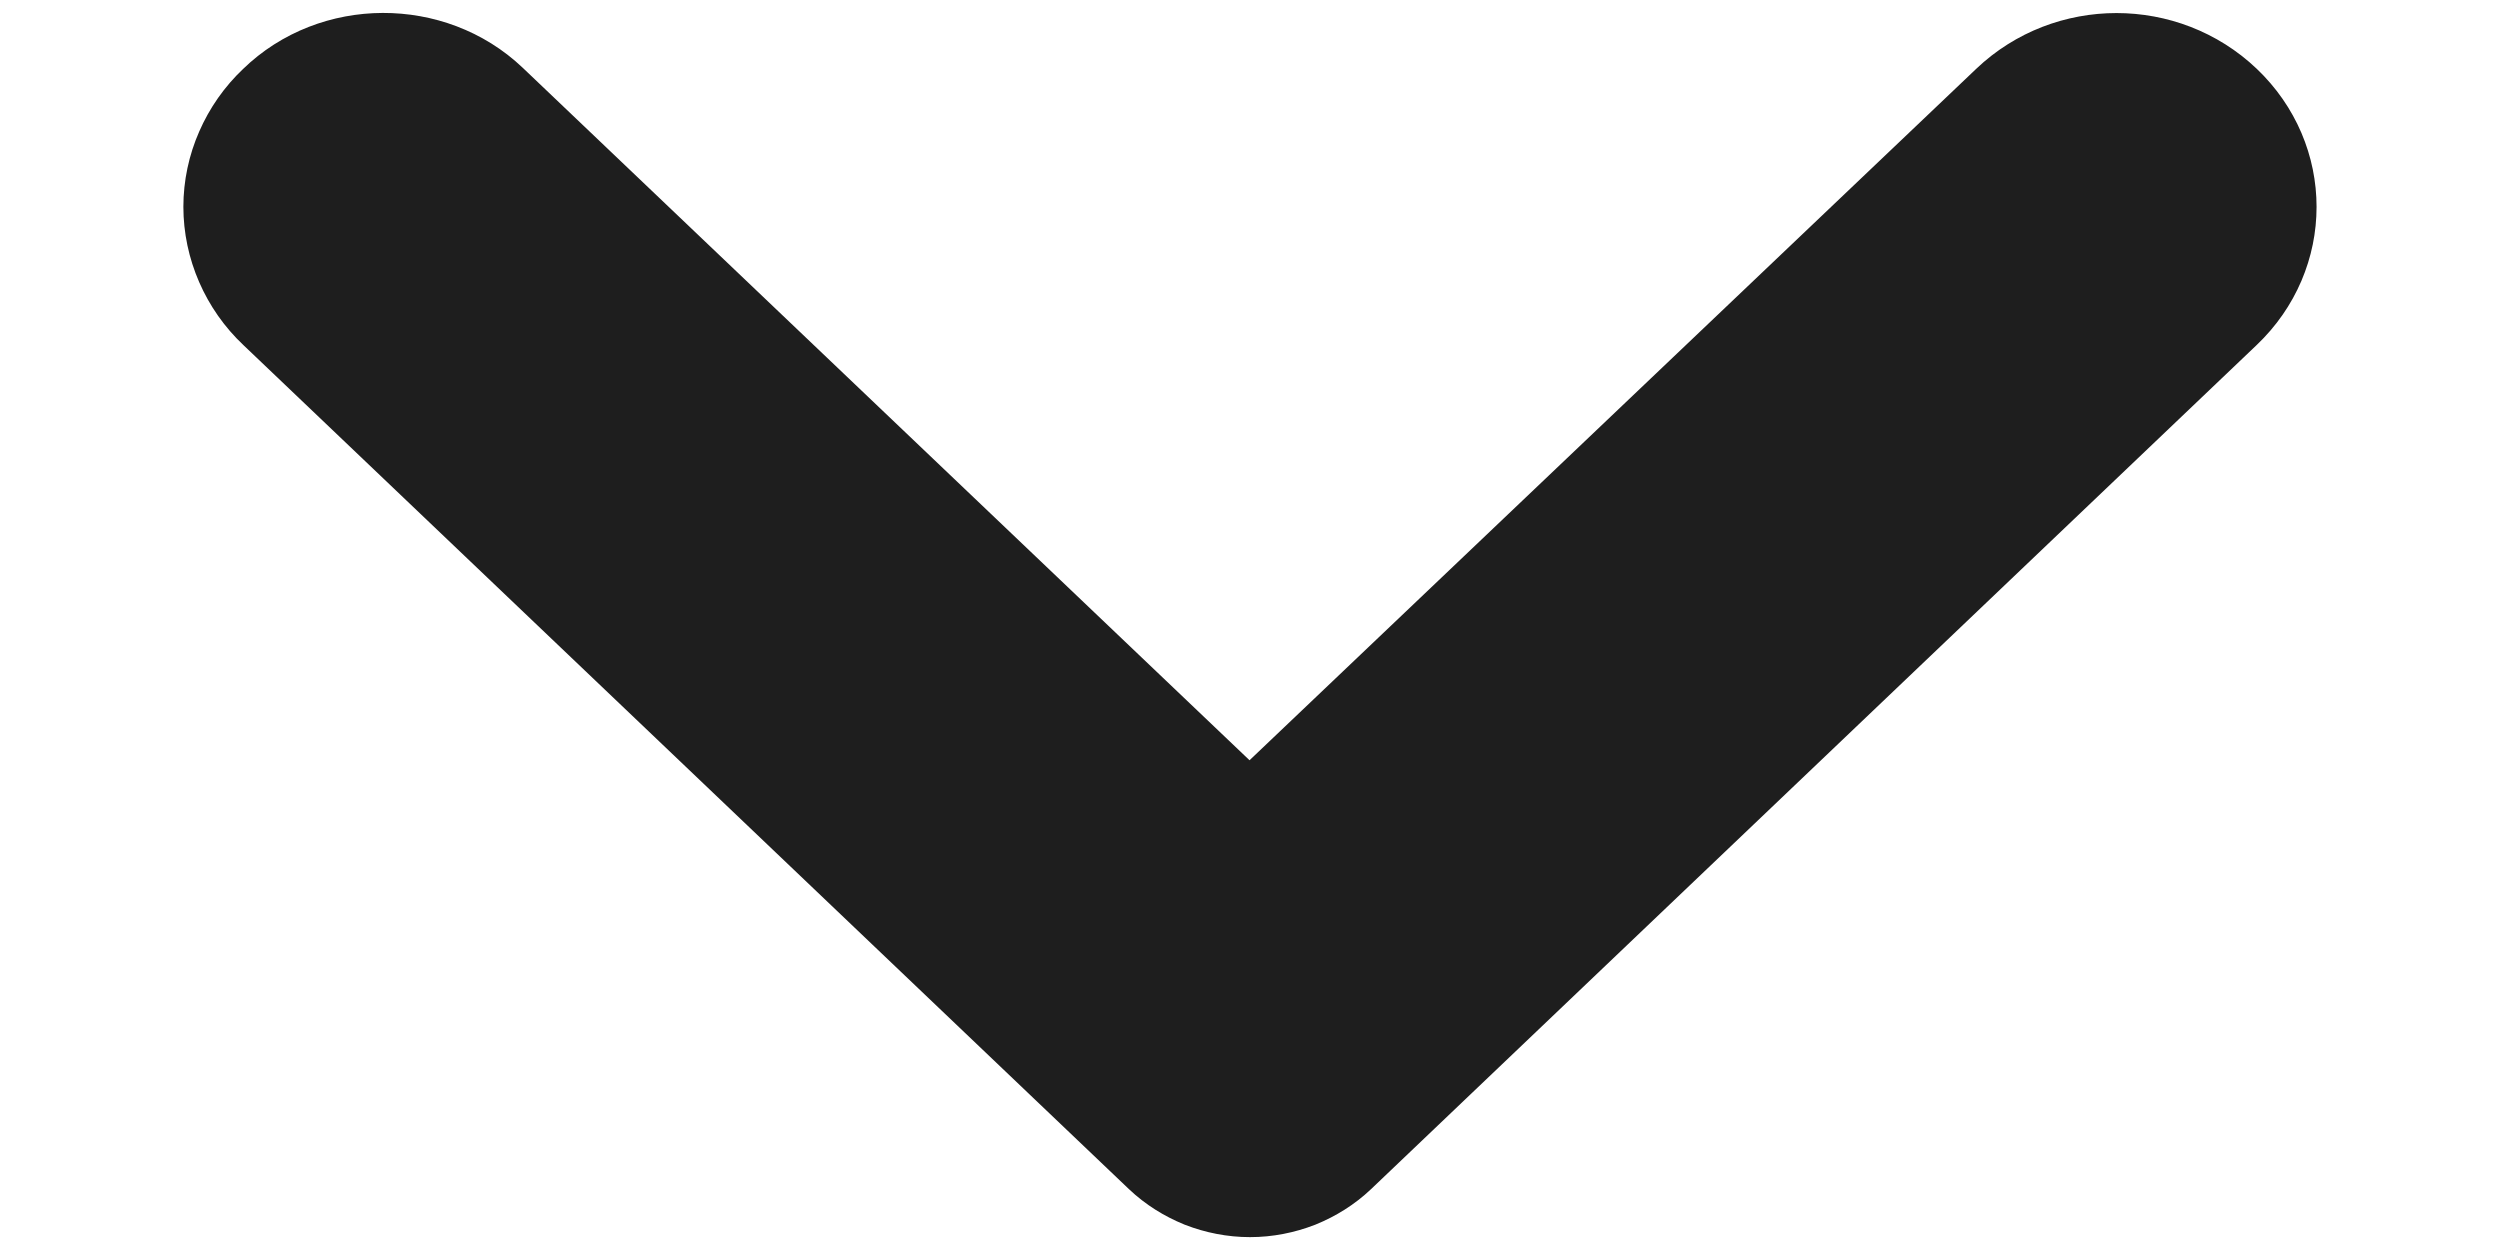 <svg width="10" height="5" viewBox="0 0 10 5" fill="none" xmlns="http://www.w3.org/2000/svg">
<path d="M1.157 0.468C1.107 0.515 1.068 0.571 1.041 0.633C1.014 0.694 1 0.761 1 0.827C1 0.894 1.014 0.96 1.041 1.022C1.068 1.084 1.107 1.14 1.157 1.187L4.699 4.563C4.739 4.601 4.786 4.63 4.837 4.651C4.889 4.671 4.944 4.682 5 4.682C5.056 4.682 5.111 4.671 5.163 4.651C5.214 4.63 5.261 4.601 5.301 4.563L8.843 1.187C9.052 0.988 9.052 0.667 8.843 0.468C8.634 0.269 8.298 0.269 8.089 0.468L4.998 3.409L1.907 0.464C1.702 0.269 1.361 0.269 1.157 0.468Z" fill="#1E1E1E" stroke="#1E1E1E" stroke-width="0.533"/>
</svg>
